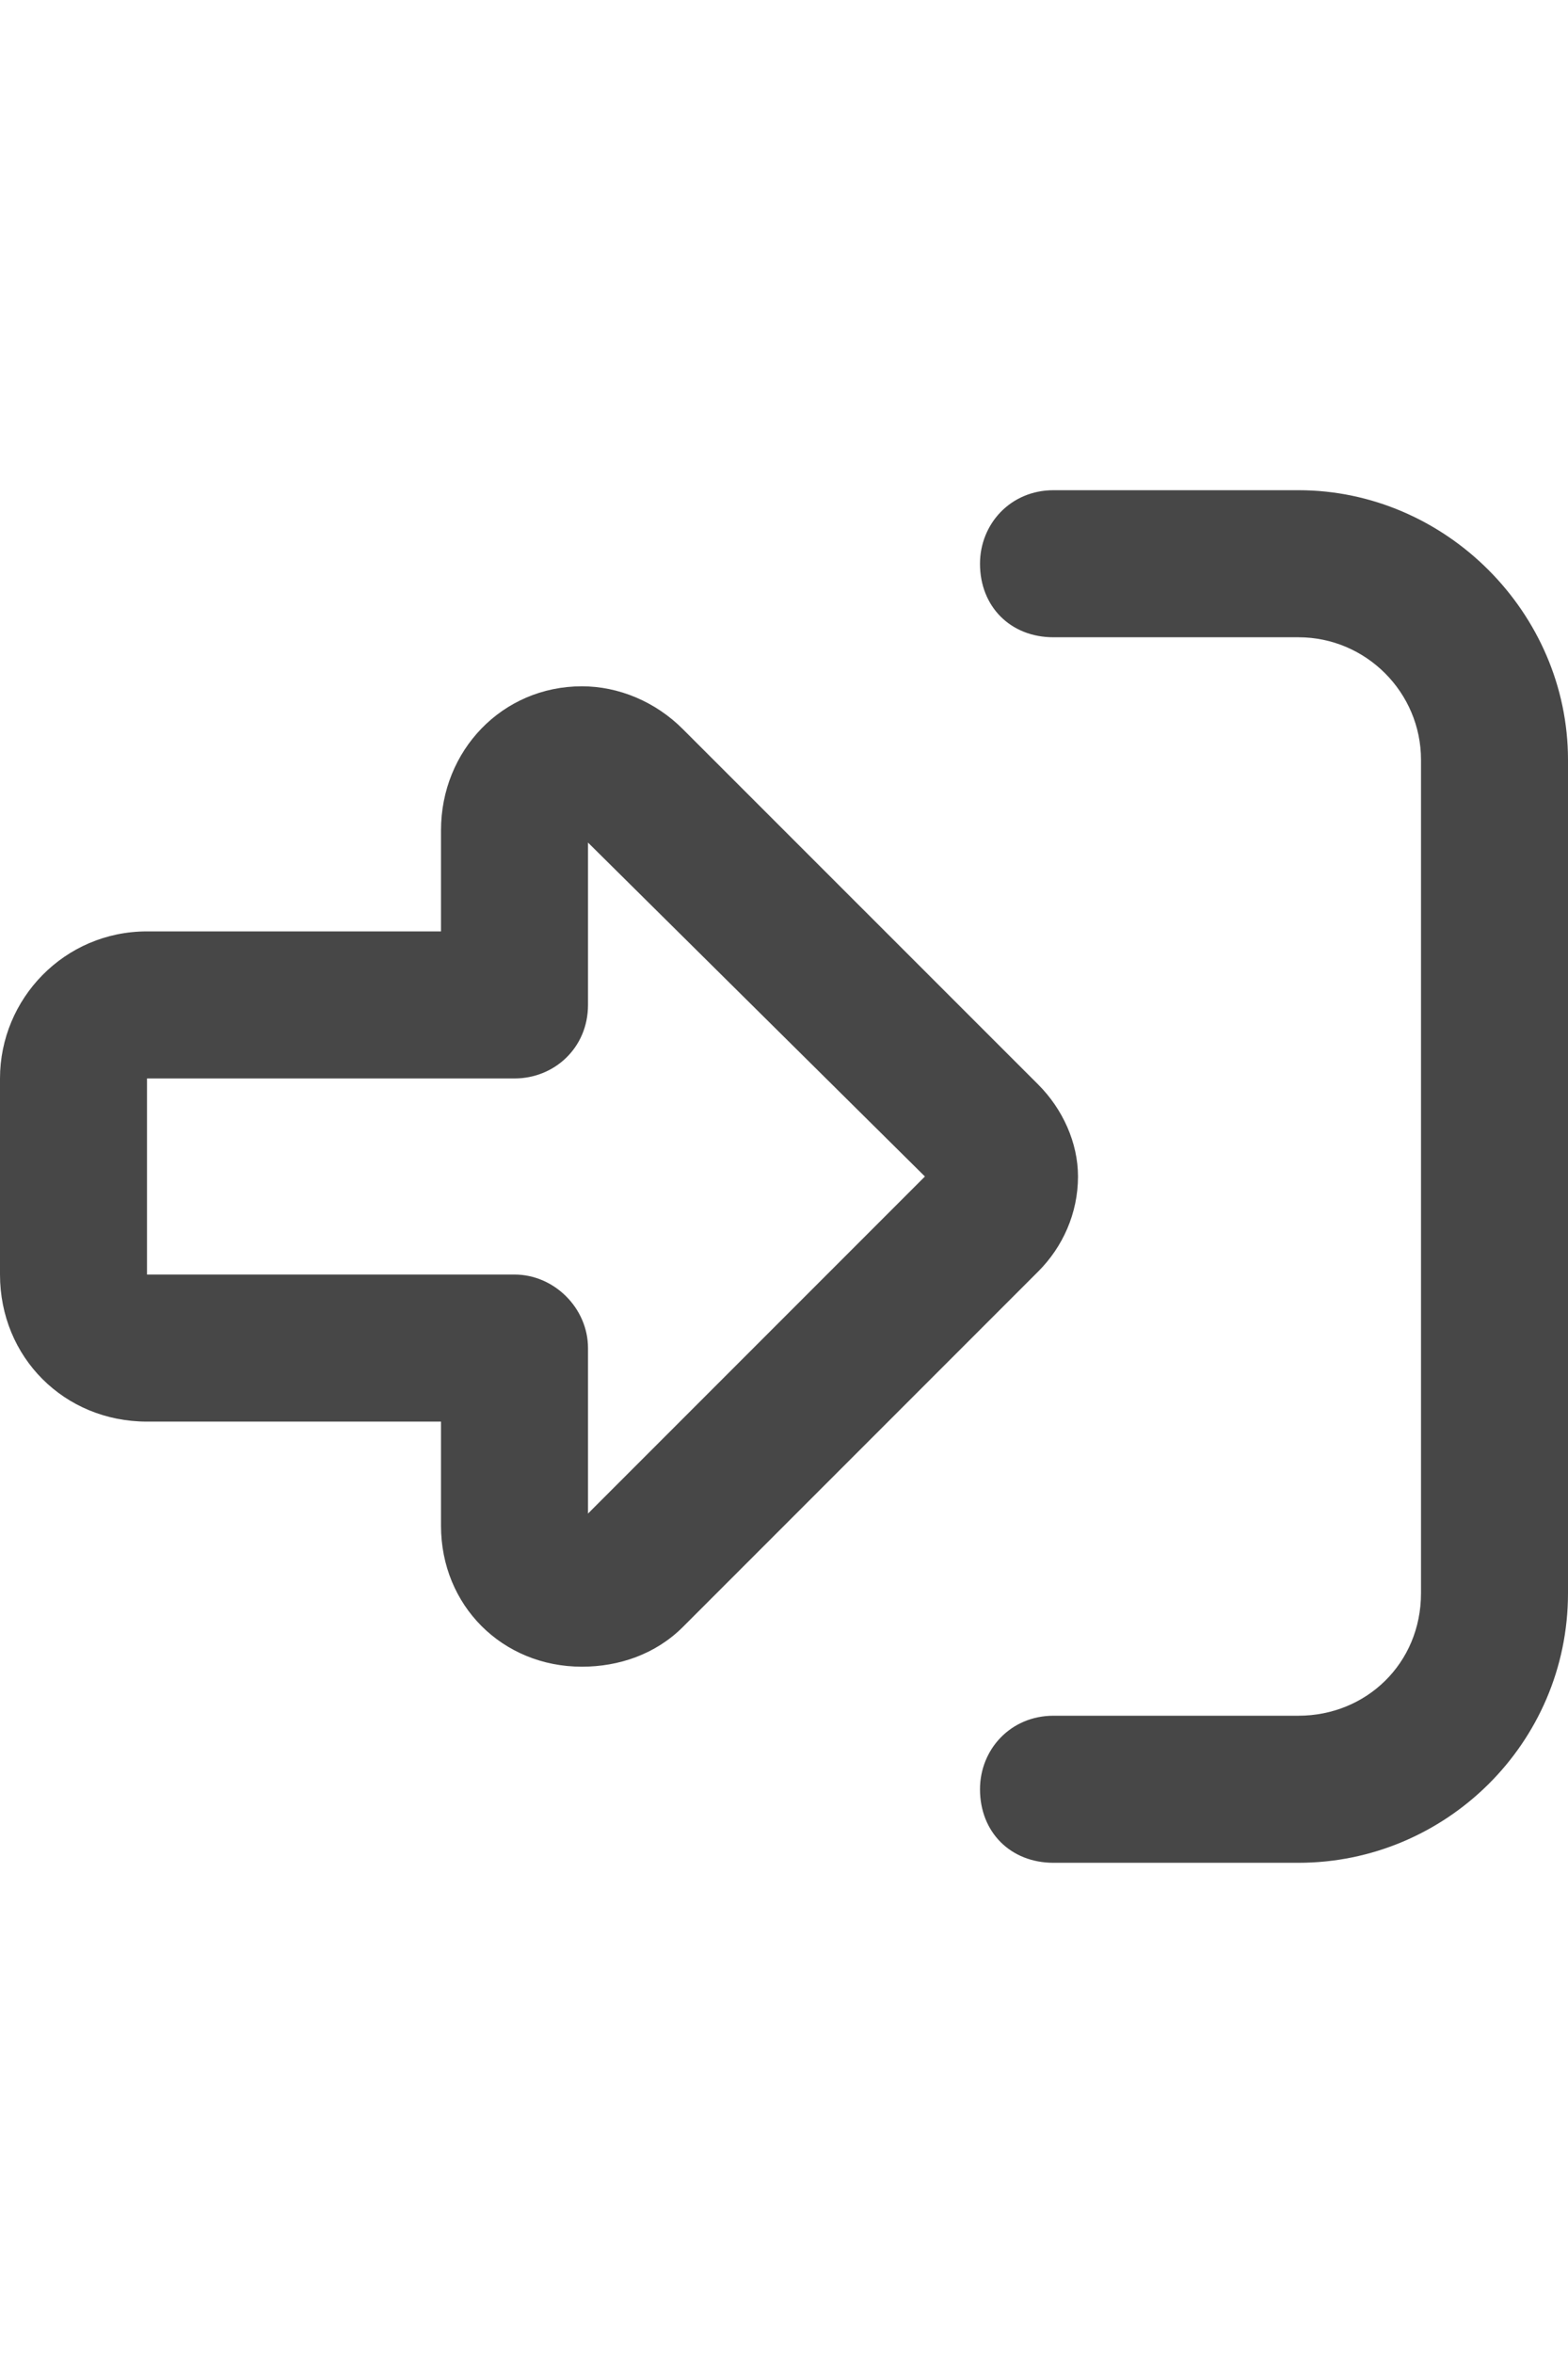 <svg width="16" height="24" viewBox="0 0 16 24" fill="none" xmlns="http://www.w3.org/2000/svg">
<g id="label-paired / md / right-to-bracket-md / bold" clip-path="url(#clip0_2556_15131)">
<path id="icon" d="M6 15.438L9.438 12L6 8.594V10.25C6 10.688 5.656 11 5.25 11H1.5V13H5.25C5.656 13 6 13.344 6 13.75V15.438ZM11 12C11 12.375 10.844 12.719 10.594 12.969L6.969 16.594C6.688 16.875 6.312 17 5.938 17C5.125 17 4.5 16.375 4.5 15.562V14.5H1.5C0.656 14.5 0 13.844 0 13V11C0 10.188 0.656 9.5 1.5 9.5H4.5V8.469C4.5 7.656 5.125 7 5.938 7C6.312 7 6.688 7.156 6.969 7.438L10.594 11.062C10.844 11.312 11 11.656 11 12ZM10.75 17.5H13.25C13.938 17.5 14.5 16.969 14.5 16.25V7.75C14.5 7.062 13.938 6.5 13.25 6.5H10.75C10.312 6.5 10 6.188 10 5.75C10 5.344 10.312 5 10.75 5H13.25C14.75 5 16 6.25 16 7.75V16.25C16 17.781 14.75 19 13.25 19H10.75C10.312 19 10 18.688 10 18.25C10 17.844 10.312 17.5 10.75 17.5Z" fill="black" fill-opacity="0.72"/>
</g>
<defs>
<clipPath id="clip0_2556_15131">
<rect width="16" height="24" fill="white"/>
</clipPath>
</defs>
</svg>
